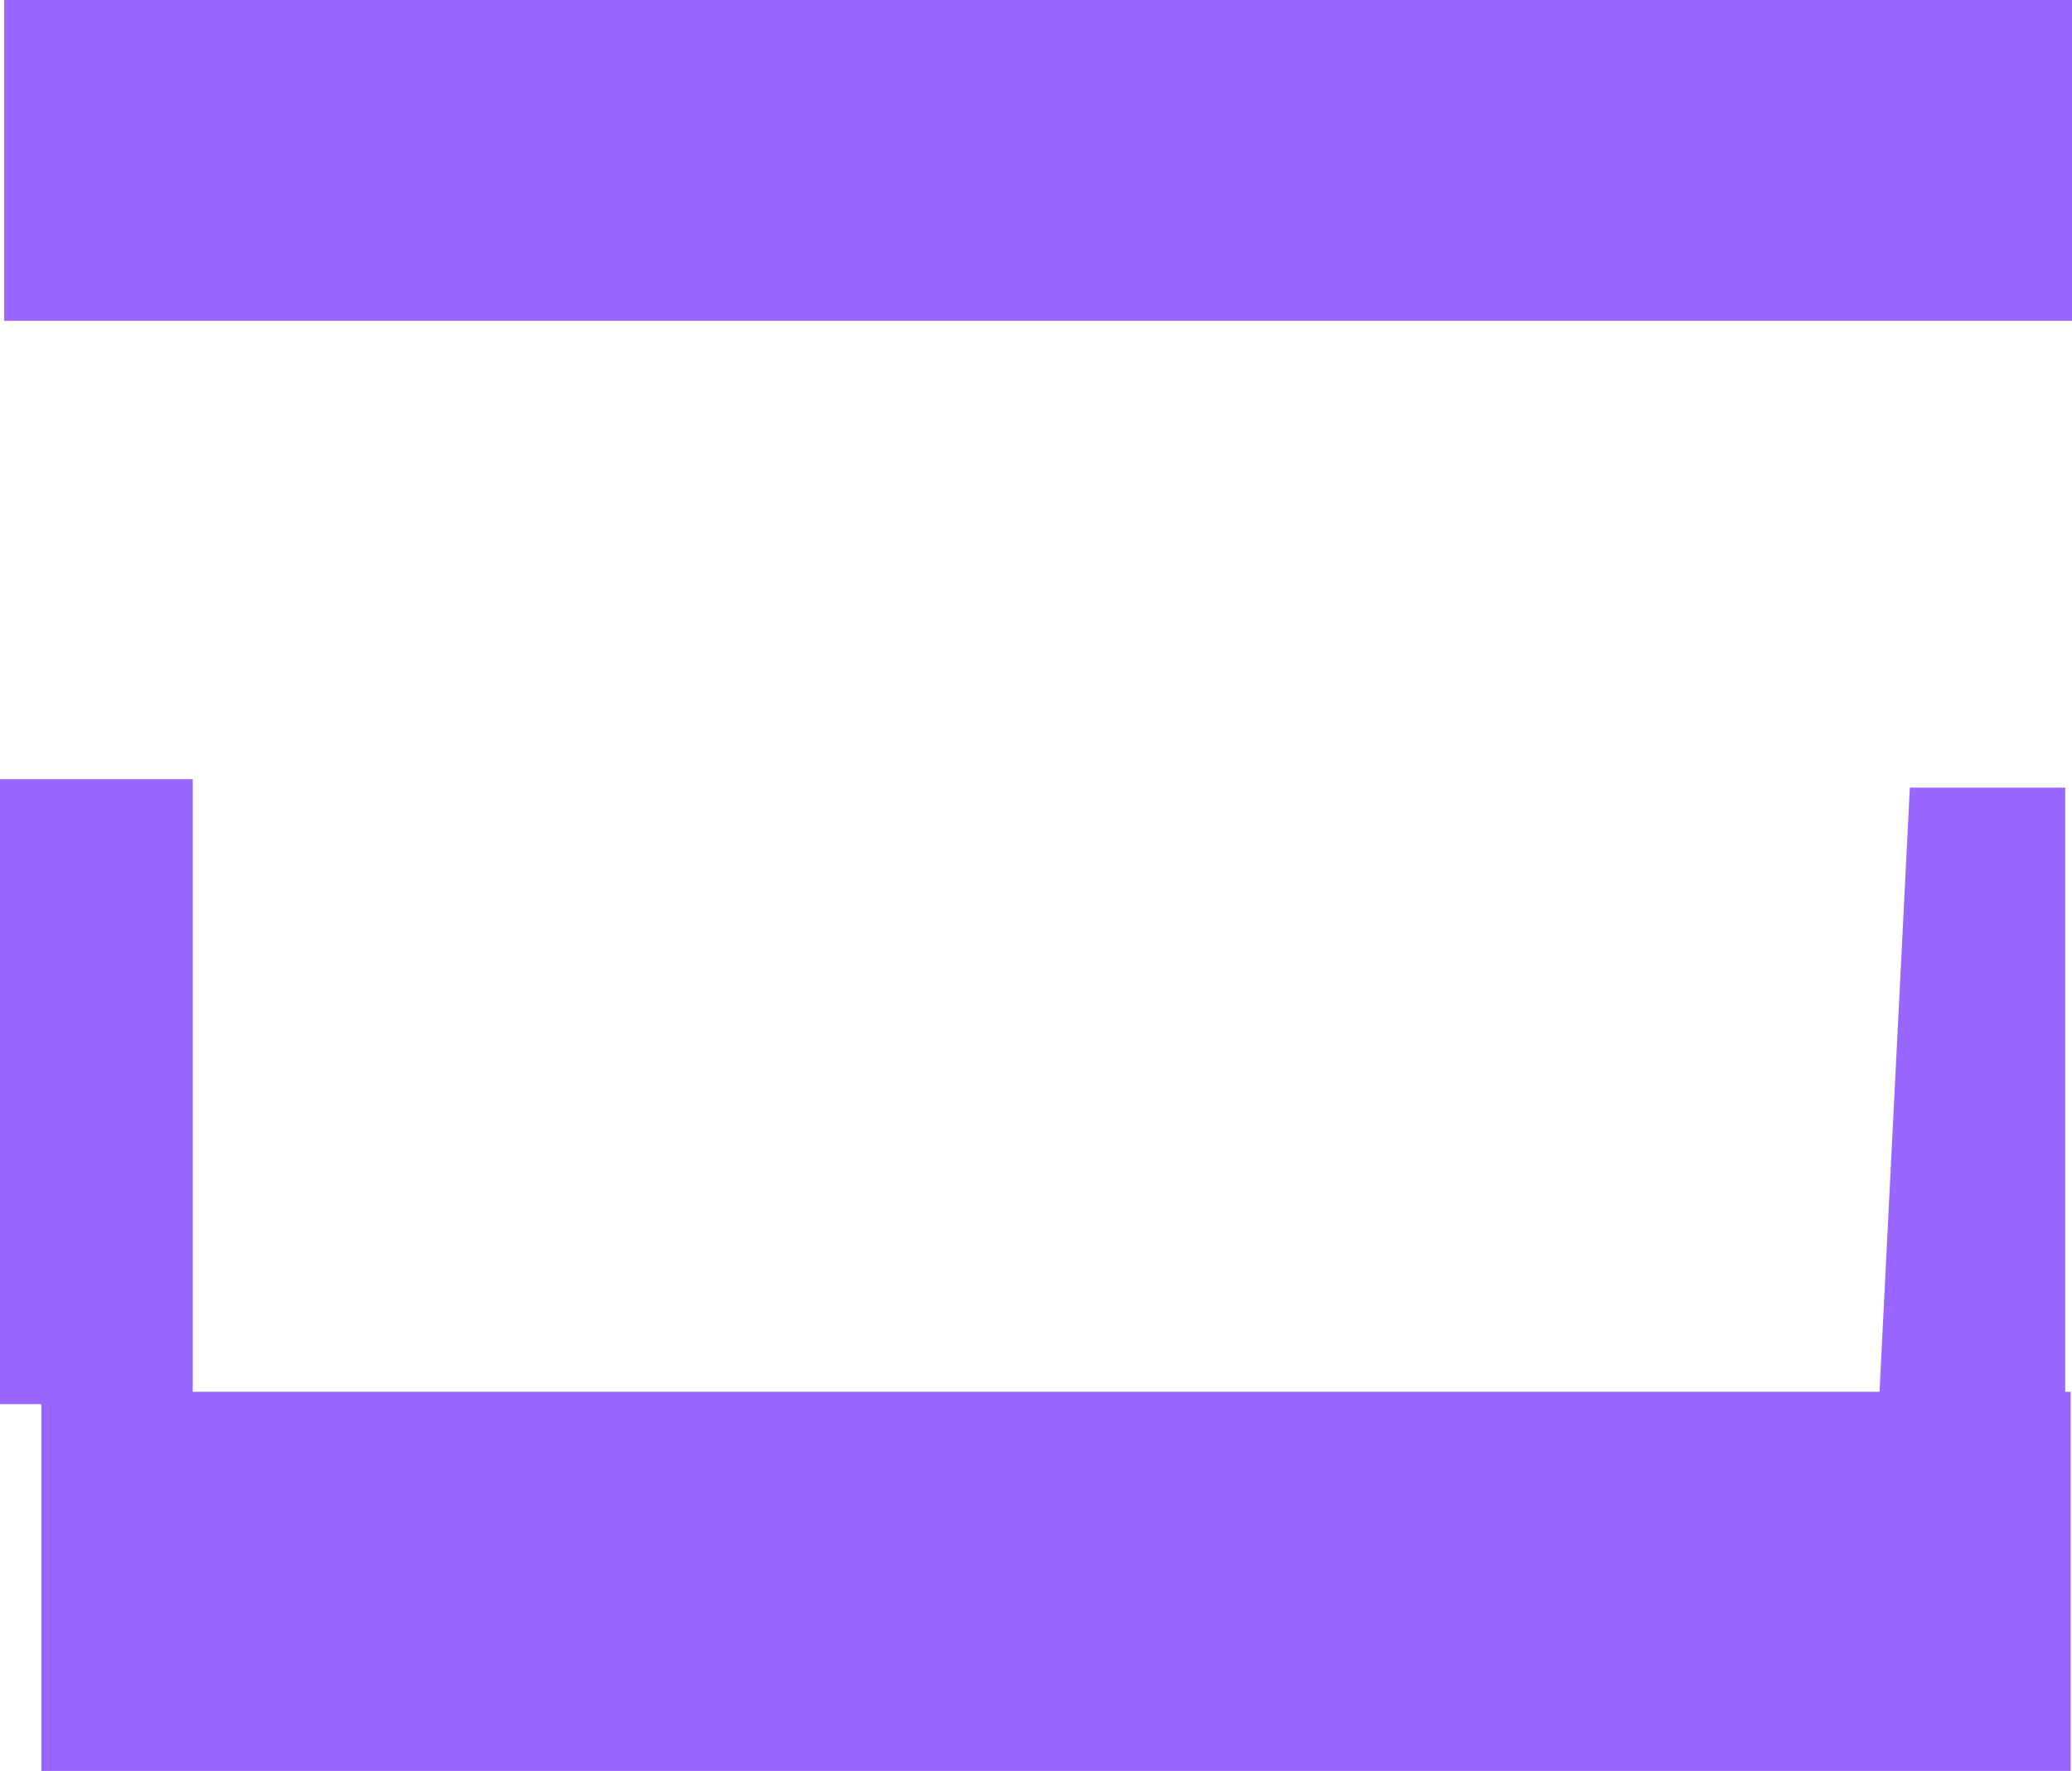 <svg version="1.1" xmlns="http://www.w3.org/2000/svg" xmlns:xlink="http://www.w3.org/1999/xlink" width="497.252" height="425.033" viewBox="0,0,497.252,425.033"><g transform="translate(11.428,11.533)"><g data-paper-data="{&quot;isPaintingLayer&quot;:true}" fill="#9966ff" fill-rule="nonzero" stroke="none" stroke-linecap="butt" stroke-linejoin="miter" stroke-miterlimit="10" stroke-dasharray="" stroke-dashoffset="0" style="mix-blend-mode: normal"><path d="M-1.5,413.5v-91h487v91z" data-paper-data="{&quot;index&quot;:null}" stroke-width="0"/><path d="M485.824,65.467h-496.252v-77h496.252z" data-paper-data="{&quot;index&quot;:null}" stroke-width="NaN"/><path d="M439.58,323.5l7.329,-146h37.289v146z" data-paper-data="{&quot;index&quot;:null}" stroke-width="0"/><path d="M34.824,325.467h-46.252v-150h46.252z" data-paper-data="{&quot;index&quot;:null}" stroke-width="NaN"/></g></g></svg>